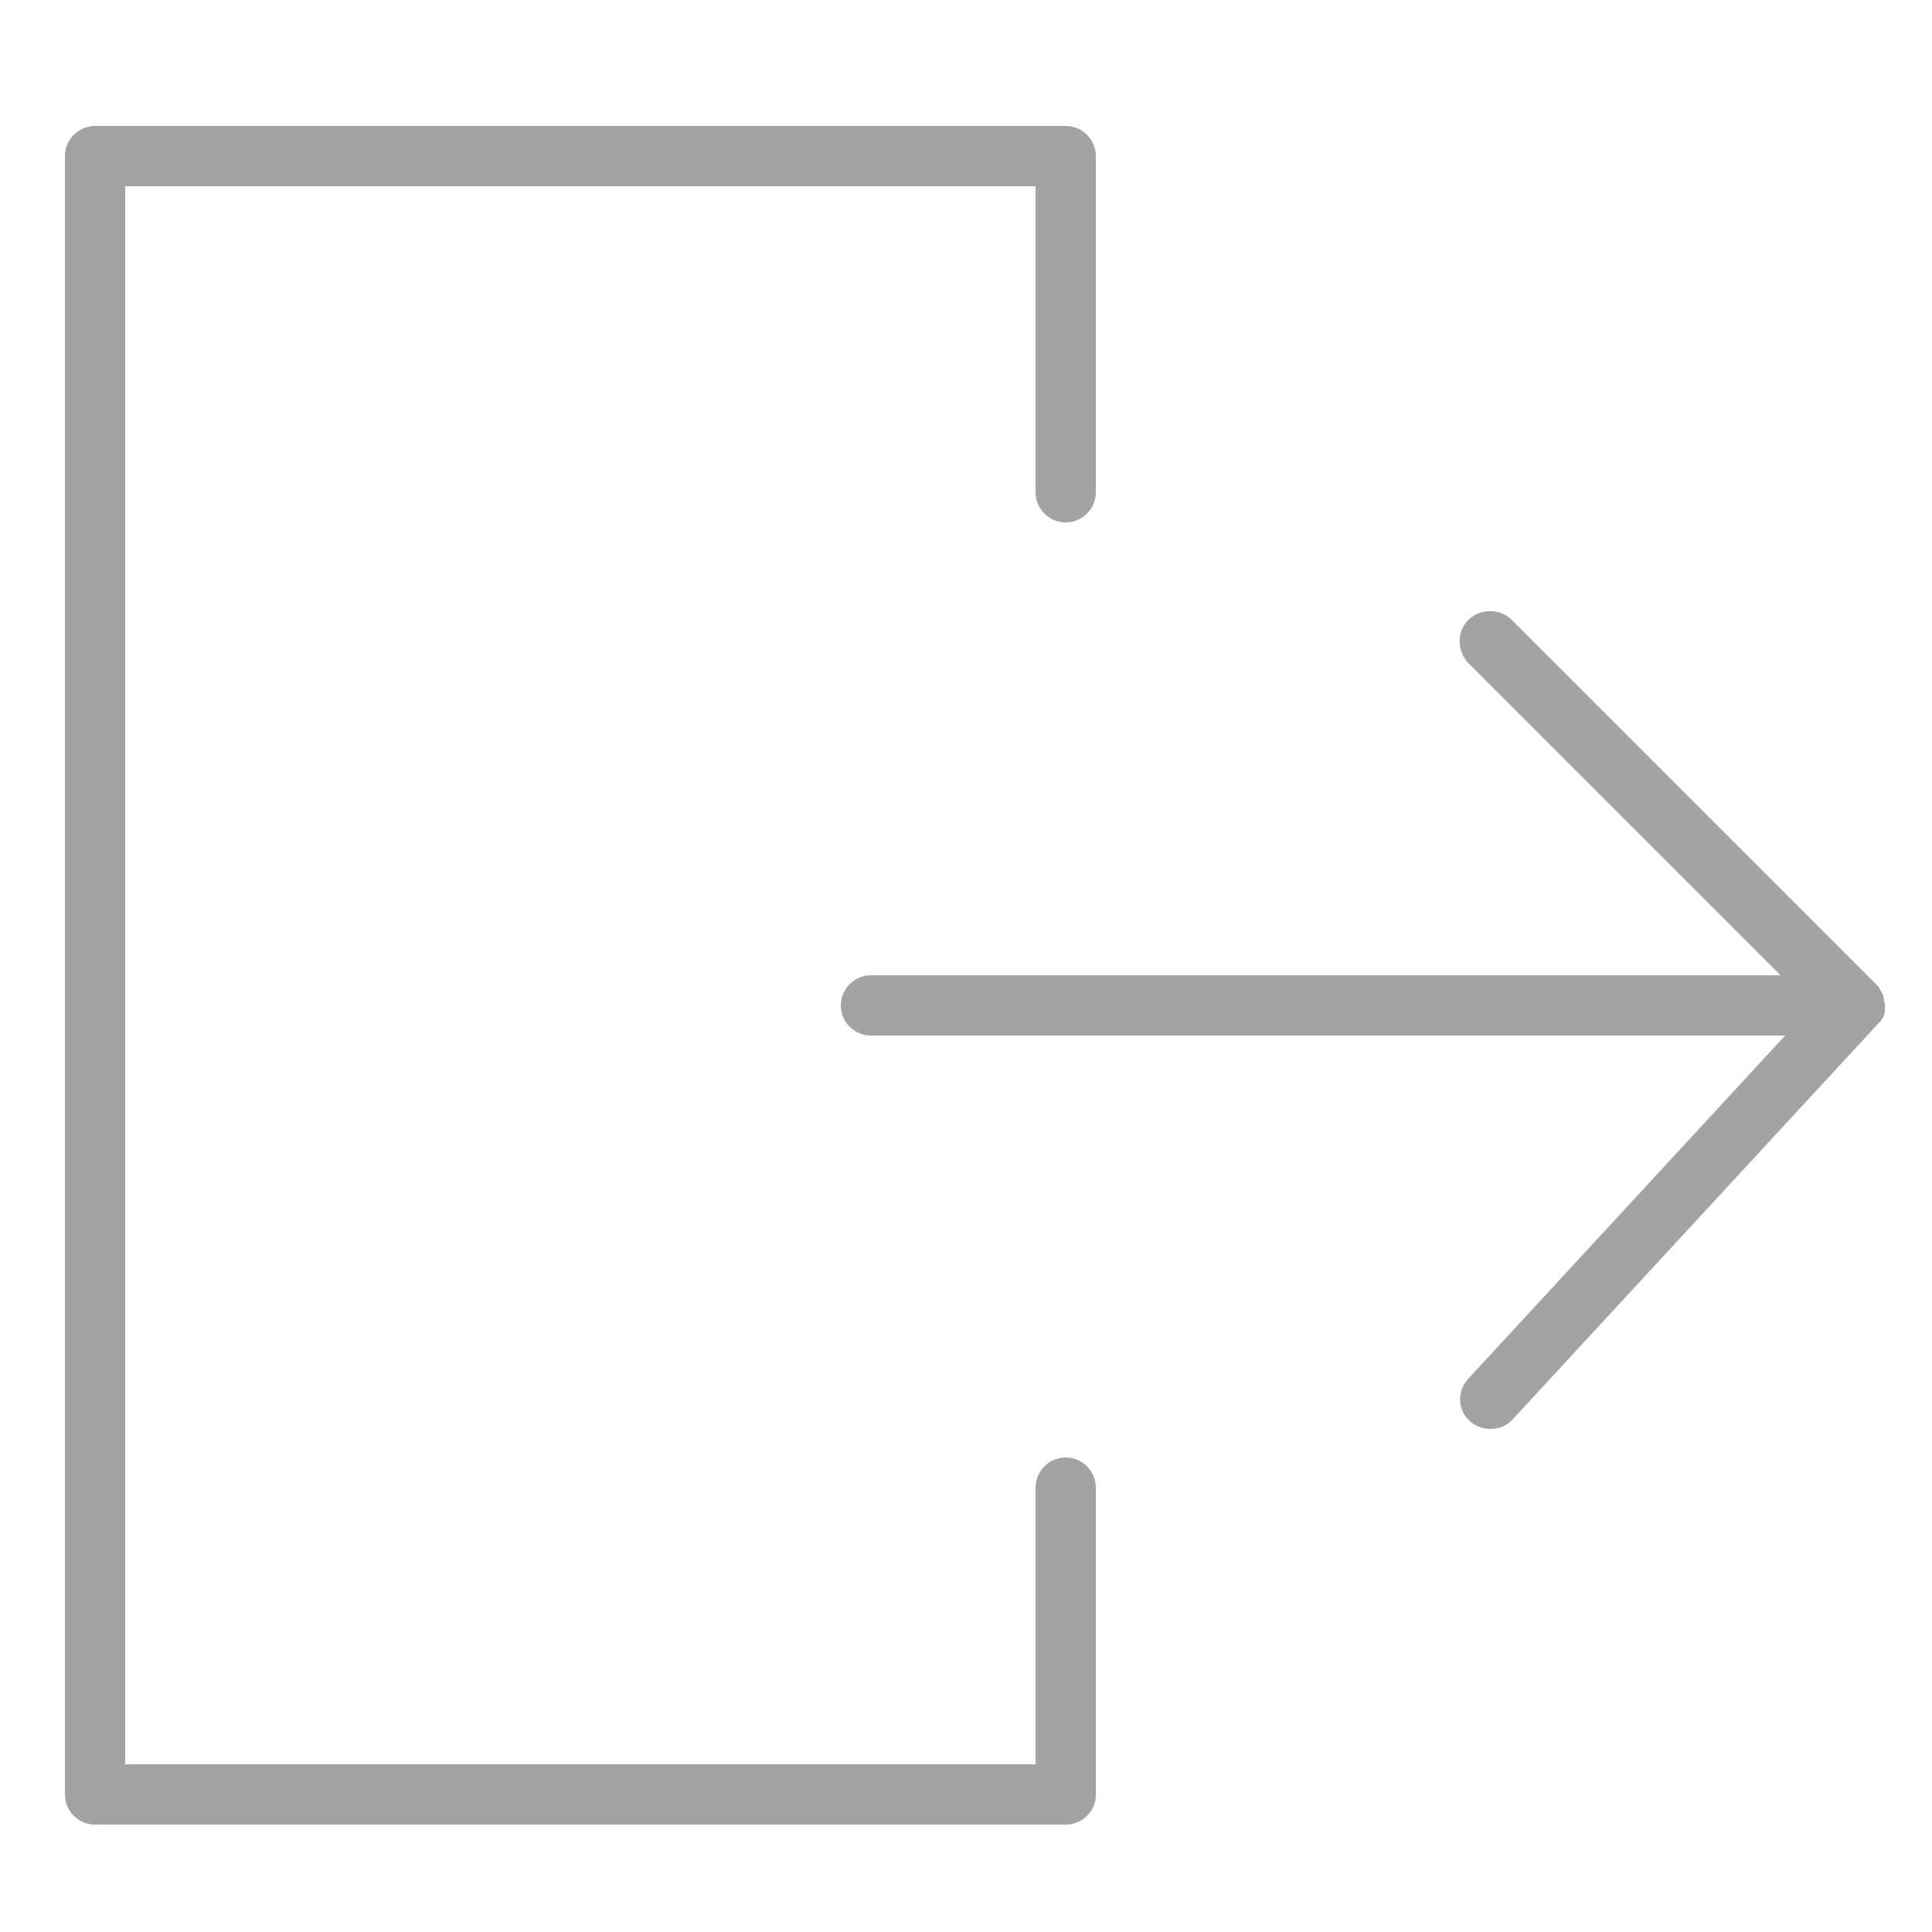 <?xml version="1.0" encoding="utf-8"?>
<!-- Generator: Adobe Illustrator 18.1.0, SVG Export Plug-In . SVG Version: 6.00 Build 0)  -->
<!DOCTYPE svg PUBLIC "-//W3C//DTD SVG 1.1//EN" "http://www.w3.org/Graphics/SVG/1.1/DTD/svg11.dtd">
<svg version="1.1" id="Layer_1" xmlns="http://www.w3.org/2000/svg" xmlns:xlink="http://www.w3.org/1999/xlink" x="0px" y="0px"
	 viewBox="0 0 250 250" enable-background="new 0 0 250 250" xml:space="preserve">
<g>
	<g>
		<path fill="#A4A3A3" d="M137.9,236.1H12.3c-2.2,0-3.9-1.8-3.9-3.9v-212c0-2.2,1.8-3.9,3.9-3.9h125.6c2.2,0,3.9,1.8,3.9,3.9v43.5
			c0,2.2-1.8,3.9-3.9,3.9c-2.2,0-3.9-1.8-3.9-3.9V24.1H16.2v204.2H134v-35.8c0-2.2,1.8-3.9,3.9-3.9c2.2,0,3.9,1.8,3.9,3.9v39.8
			C141.8,234.3,140.1,236.1,137.9,236.1z"/>
	</g>
	<path fill="#A4A3A3" d="M243.3,132.2c0.1-0.1,0.1-0.2,0.2-0.3c0.1-0.1,0.1-0.2,0.2-0.3c0.1-0.1,0.1-0.3,0.1-0.4
		c0-0.1,0.1-0.2,0.1-0.3c0-0.2,0-0.3,0-0.5c0-0.1,0-0.2,0-0.3c0,0,0,0,0,0c0-0.2,0-0.3-0.1-0.5c0-0.1,0-0.2,0-0.3
		c-0.1-0.2-0.1-0.5-0.2-0.7c-0.1-0.2-0.2-0.3-0.3-0.5c0-0.1-0.1-0.1-0.1-0.2c-0.1-0.2-0.3-0.4-0.5-0.6l-47.1-47.1
		c-1.5-1.5-4-1.5-5.6,0c-1.5,1.5-1.5,4,0,5.6l40.4,40.4H112.7c-2.2,0-3.9,1.8-3.9,3.9c0,2.2,1.8,3.9,3.9,3.9H231l-41,44.4
		c-1.5,1.6-1.4,4.1,0.2,5.5c0.8,0.7,1.7,1,2.7,1c1.1,0,2.1-0.4,2.9-1.3l47.1-51c0.1-0.1,0.1-0.2,0.2-0.2
		C243.1,132.4,243.2,132.3,243.3,132.2z"/>
</g>
</svg>
